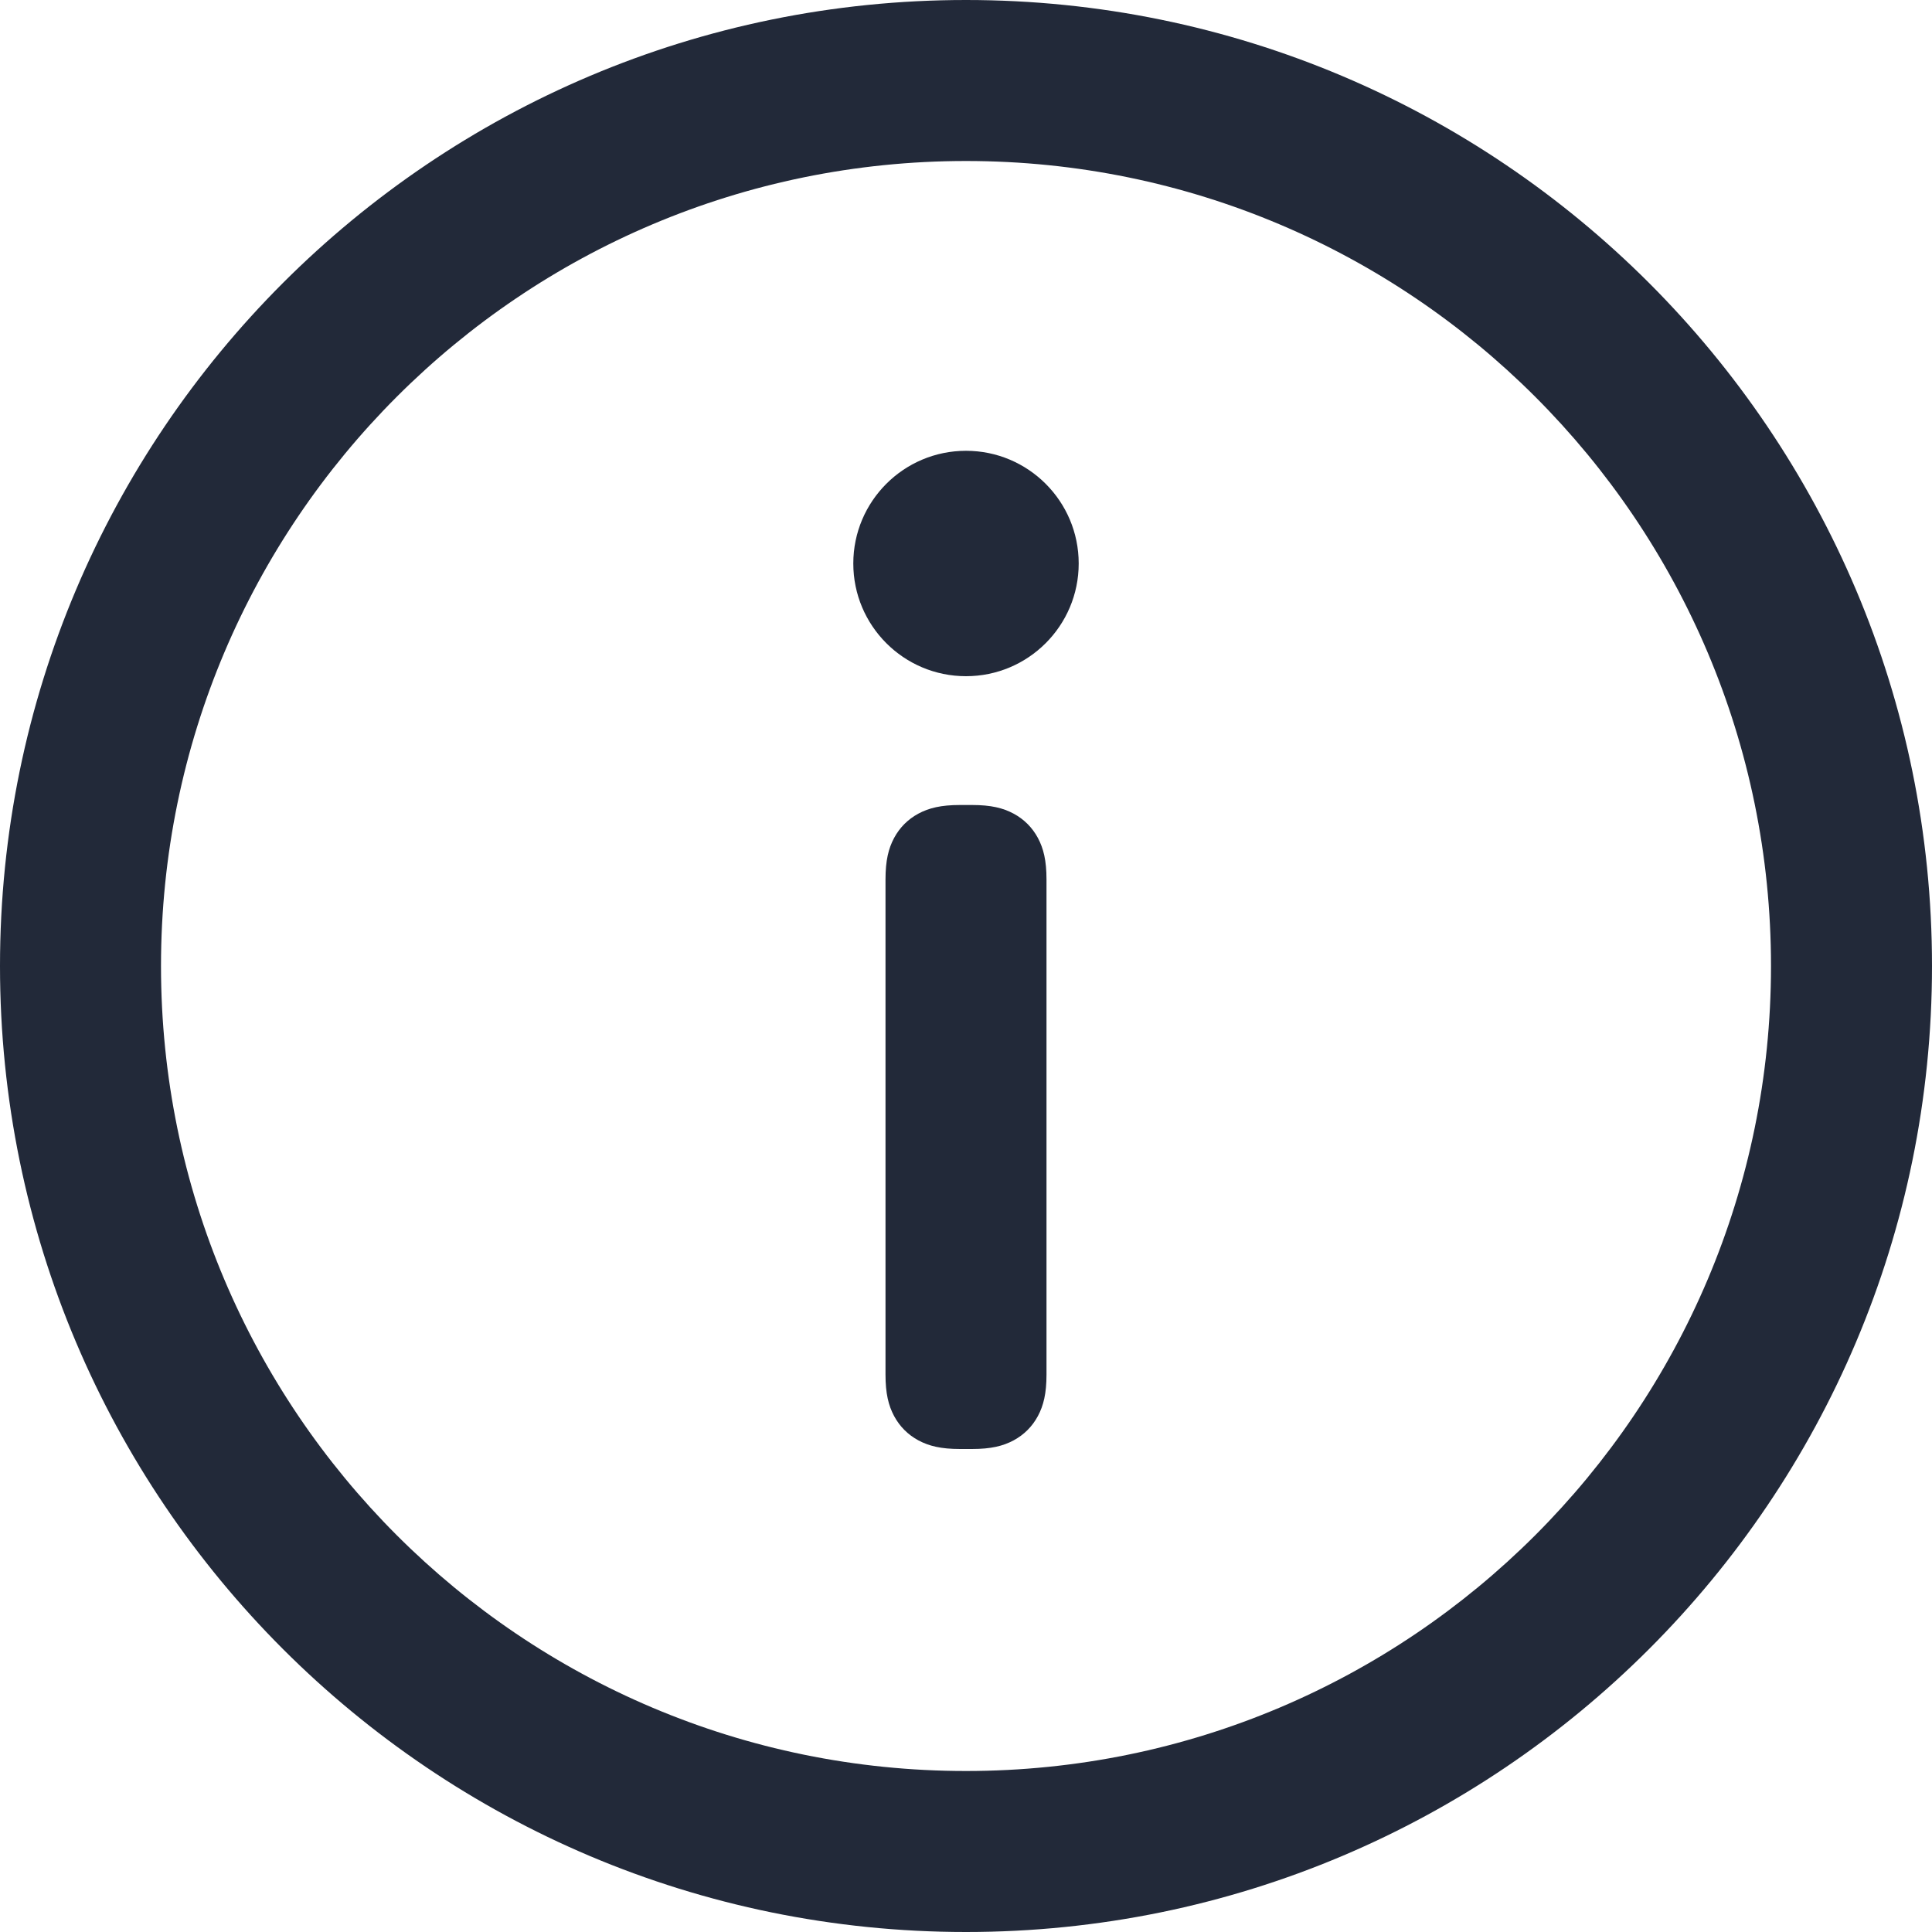 <svg width="24" height="24" viewBox="0 0 24 24" fill="none" xmlns="http://www.w3.org/2000/svg">
<path d="M12 0C18.627 0 24 5.373 24 12C24 18.627 18.627 24 12 24C5.373 24 0 18.627 0 12C0 5.373 5.373 0 12 0ZM12 2C6.477 2 2 6.477 2 12C2 17.523 6.477 22 12 22C17.523 22 22 17.523 22 12C22 6.477 17.523 2 12 2ZM12.074 10C12.311 10 12.46 10.037 12.591 10.107C12.721 10.177 12.823 10.279 12.893 10.409C12.963 10.54 13 10.689 13 10.926V17.074C13 17.311 12.963 17.46 12.893 17.591C12.823 17.721 12.721 17.823 12.591 17.893C12.46 17.963 12.311 18 12.074 18H11.926C11.689 18 11.54 17.963 11.409 17.893C11.279 17.823 11.177 17.721 11.107 17.591C11.037 17.46 11 17.311 11 17.074V10.926C11 10.689 11.037 10.54 11.107 10.409C11.177 10.279 11.279 10.177 11.409 10.107C11.54 10.037 11.689 10 11.926 10H12.074ZM12 5.6C12.773 5.6 13.4 6.227 13.4 7C13.4 7.773 12.773 8.4 12 8.4C11.227 8.4 10.6 7.773 10.6 7C10.6 6.227 11.227 5.6 12 5.6Z" fill="#222939"/>
</svg>
